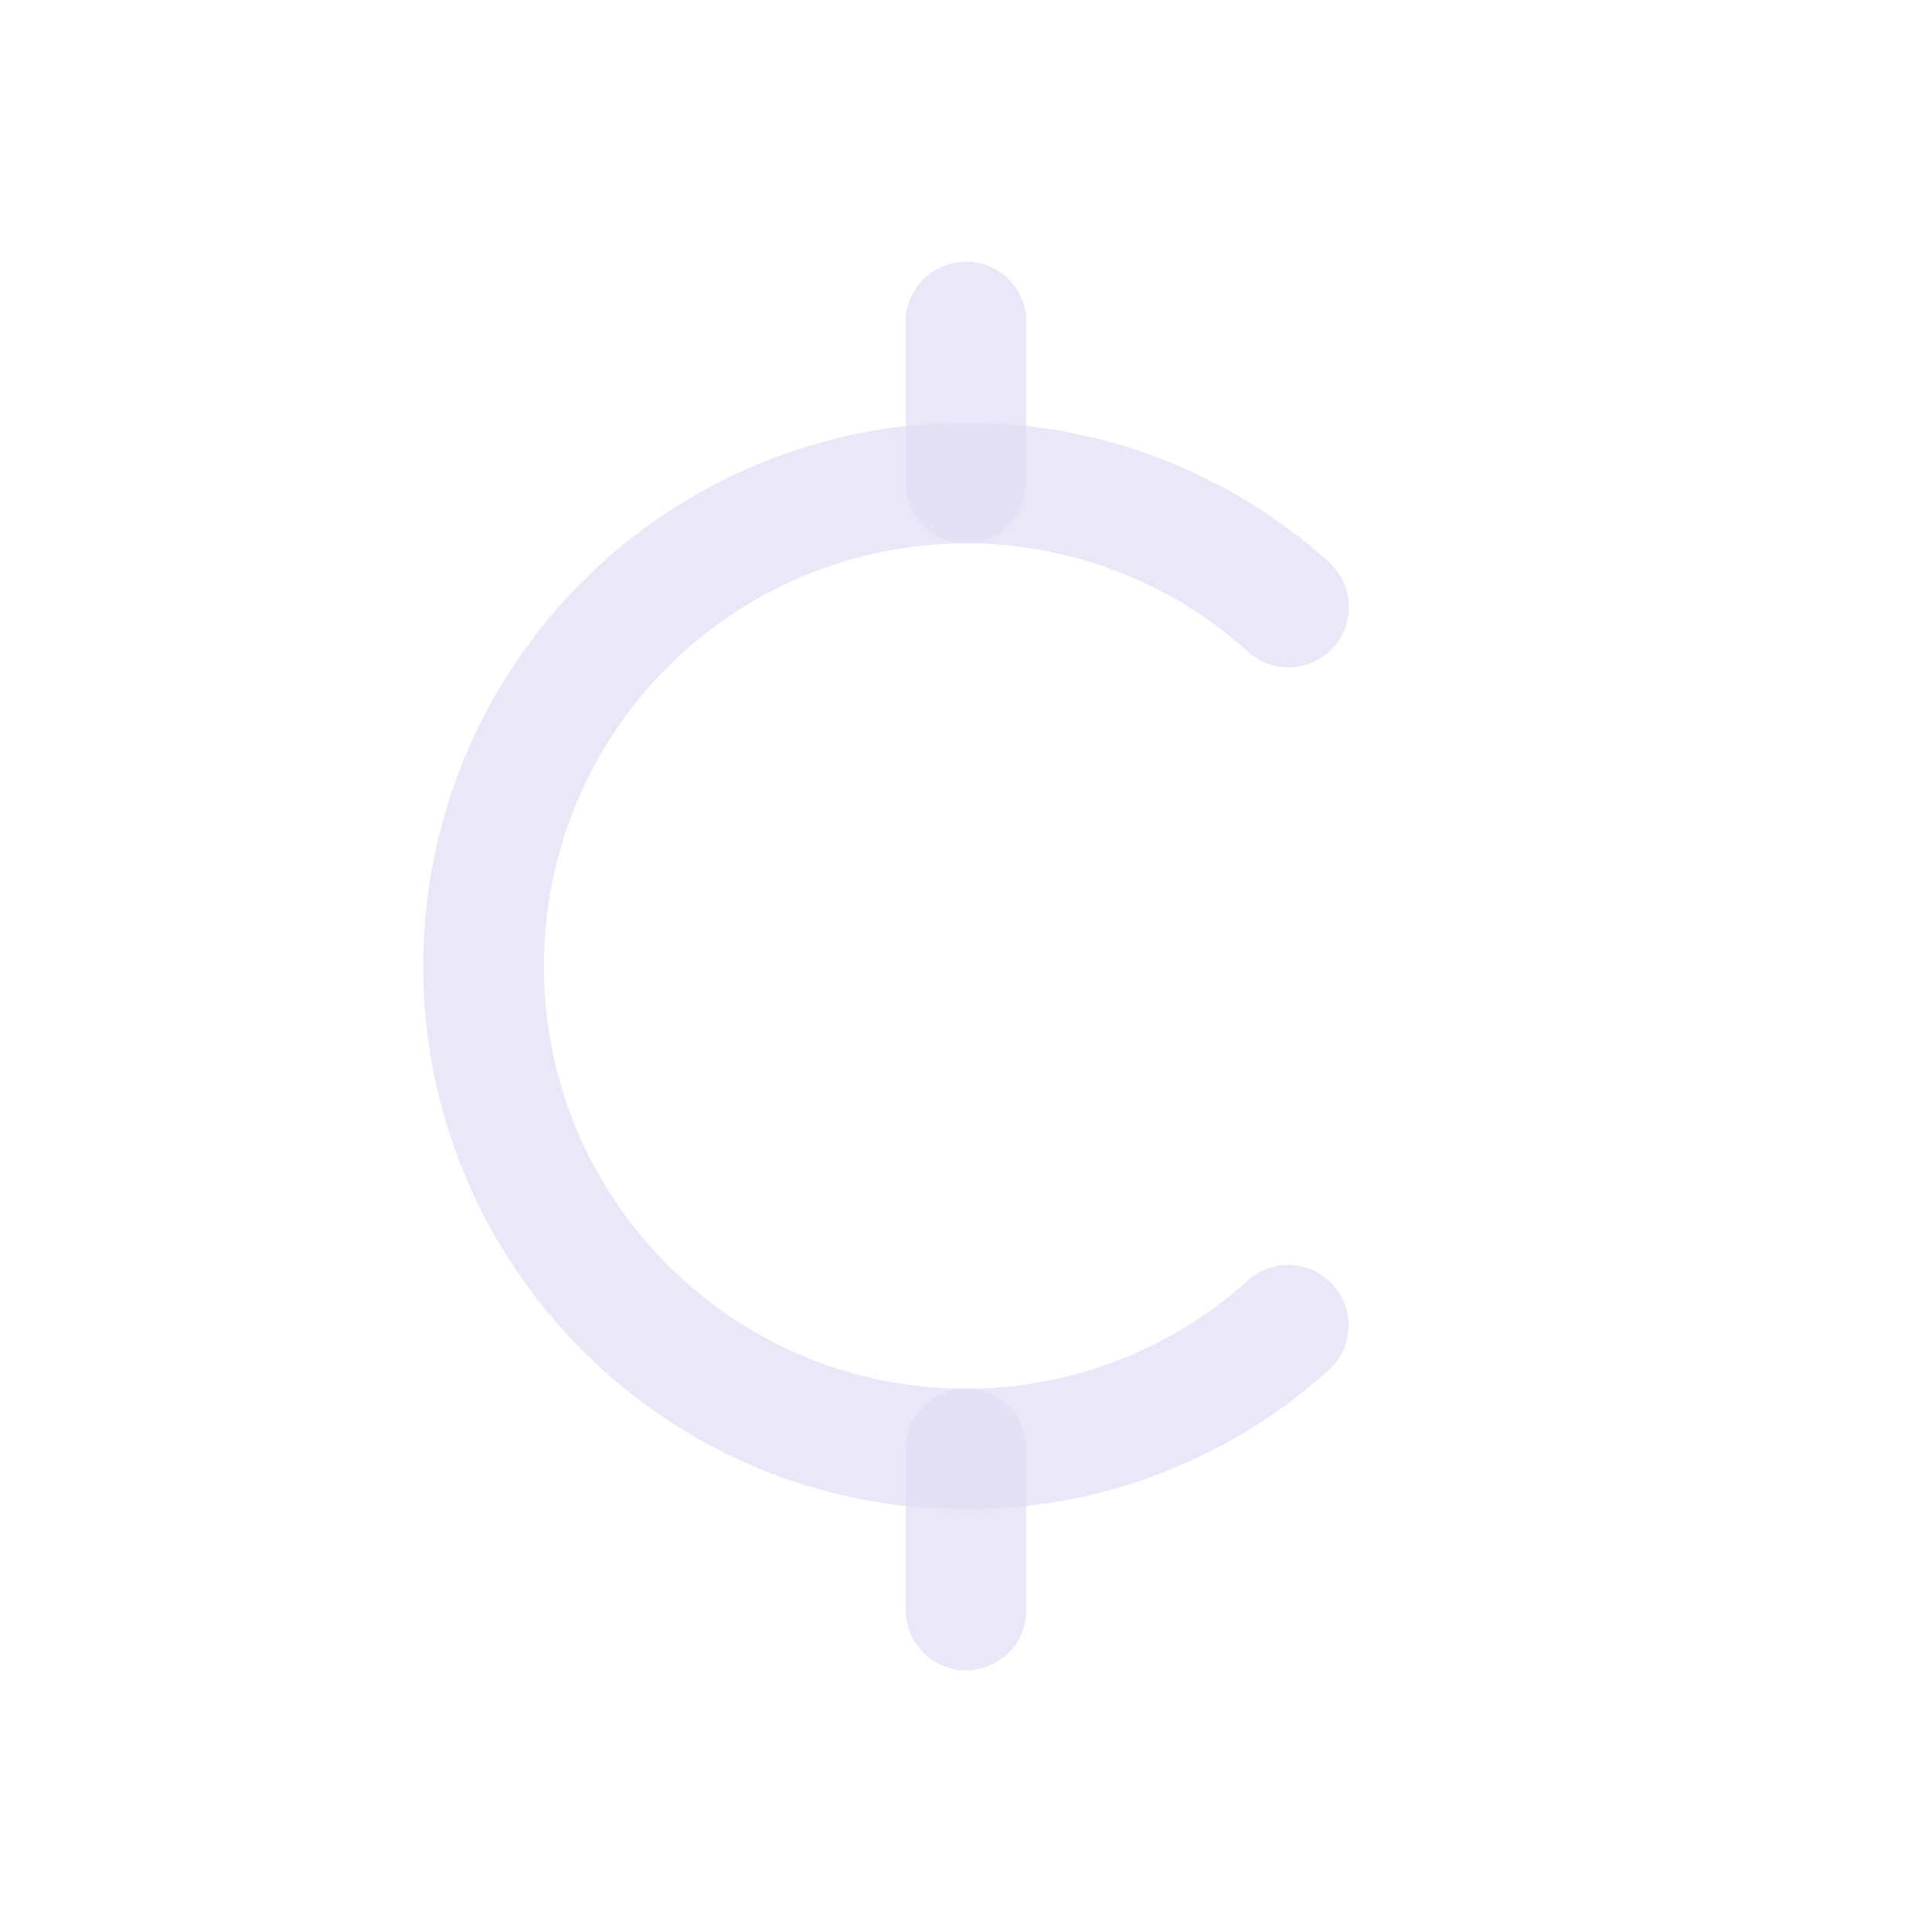 <svg width="24" height="24" viewBox="0 0 24 24" fill="none" xmlns="http://www.w3.org/2000/svg">
<path d="M16.007 7.54C14.908 6.547 13.48 5.998 11.999 6C10.409 6.001 8.884 6.634 7.76 7.759C6.637 8.884 6.006 10.41 6.007 12C6.007 15.314 8.689 18 11.999 18C13.478 18.002 14.905 17.455 16.003 16.464" stroke="#E1DEF5" stroke-opacity="0.7" stroke-width="1.5" stroke-linecap="round" stroke-linejoin="round"/>
<path d="M12 20V18" stroke="#E1DEF5" stroke-opacity="0.7" stroke-width="1.5" stroke-linecap="round" stroke-linejoin="round"/>
<path d="M12 6V4" stroke="#E1DEF5" stroke-opacity="0.7" stroke-width="1.5" stroke-linecap="round" stroke-linejoin="round"/>
</svg>

